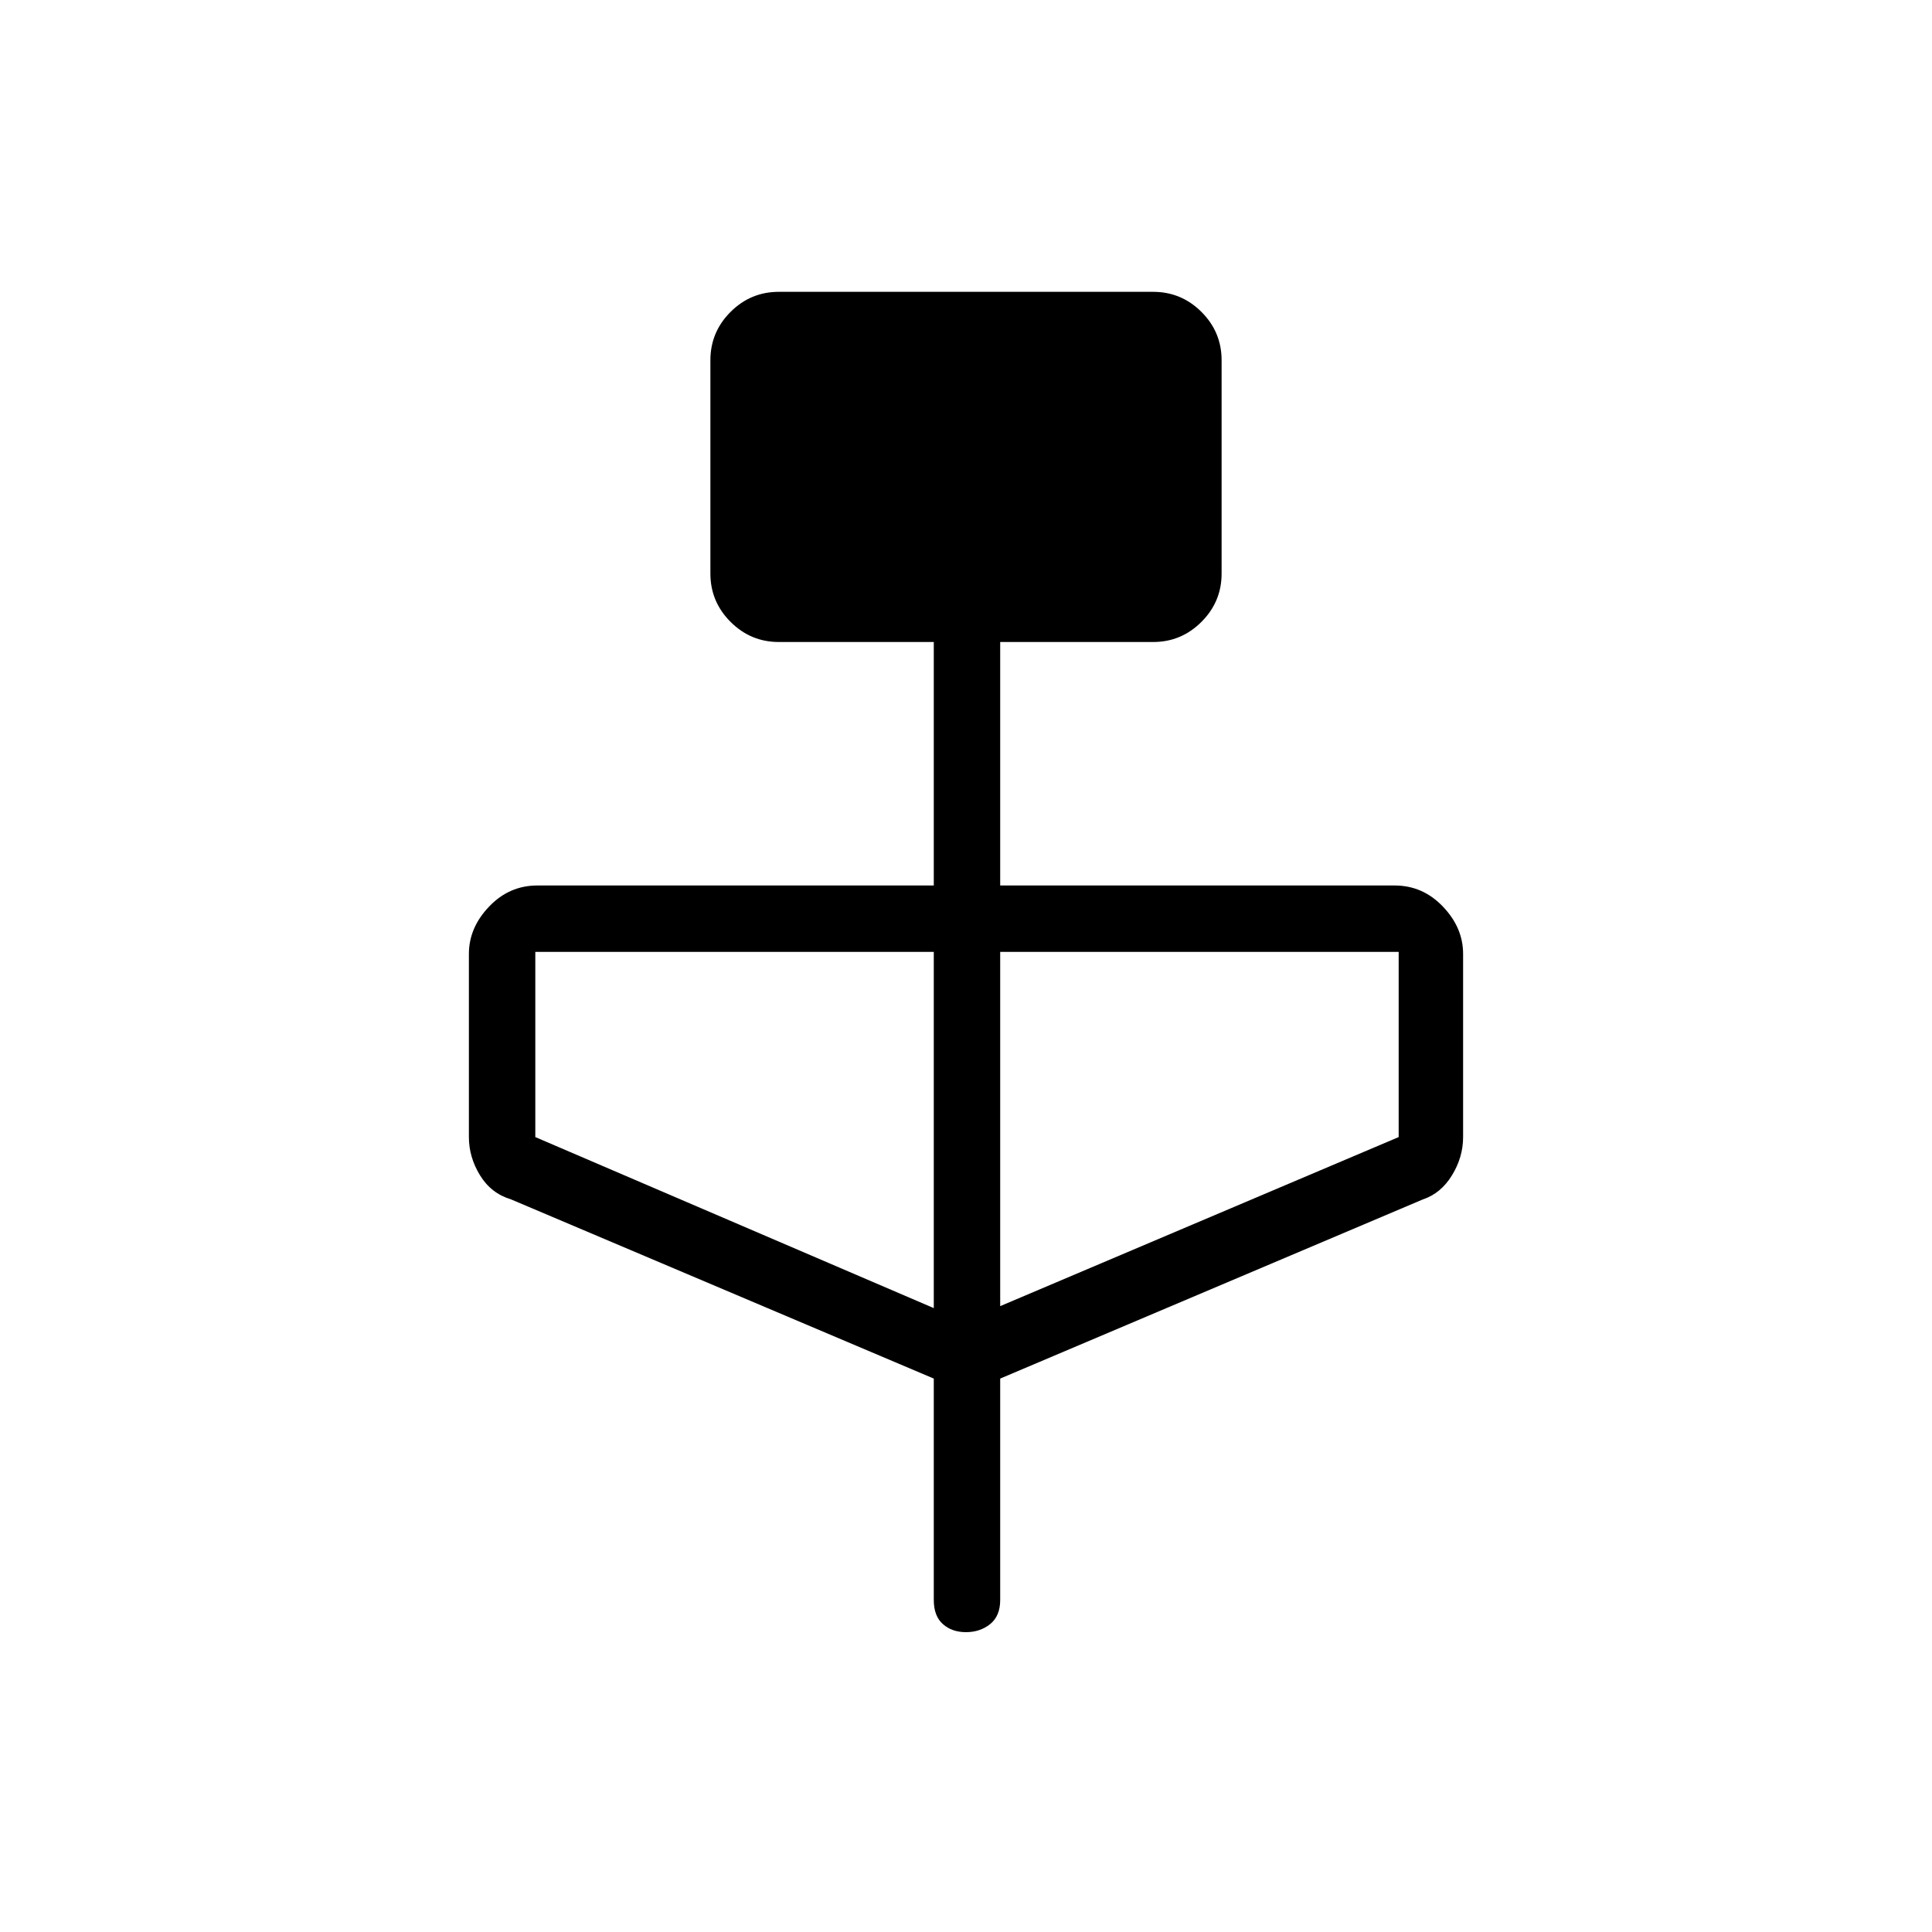 <svg xmlns="http://www.w3.org/2000/svg" height="40" width="40"><path d="m19.333 28.542-8.75-3.709q-.416-.125-.645-.5-.23-.375-.23-.791V19.75q0-.542.417-.979.417-.438 1-.438h8.208v-5.041h-3.208q-.583 0-1-.417-.417-.417-.417-1V7.458q0-.583.417-1 .417-.416 1-.416h7.75q.583 0 1 .416.417.417.417 1v4.417q0 .583-.417 1-.417.417-1 .417h-3.167v5.041h8.167q.583 0 1 .438.417.437.417.979v3.792q0 .416-.23.791-.229.375-.604.5l-8.75 3.709v4.583q0 .333-.208.5-.208.167-.5.167-.292 0-.479-.167-.188-.167-.188-.5Zm0-1.459v-7.375h-8.25v3.834Zm1.375-.041 8.25-3.5v-3.834h-8.25Z"/></svg>
